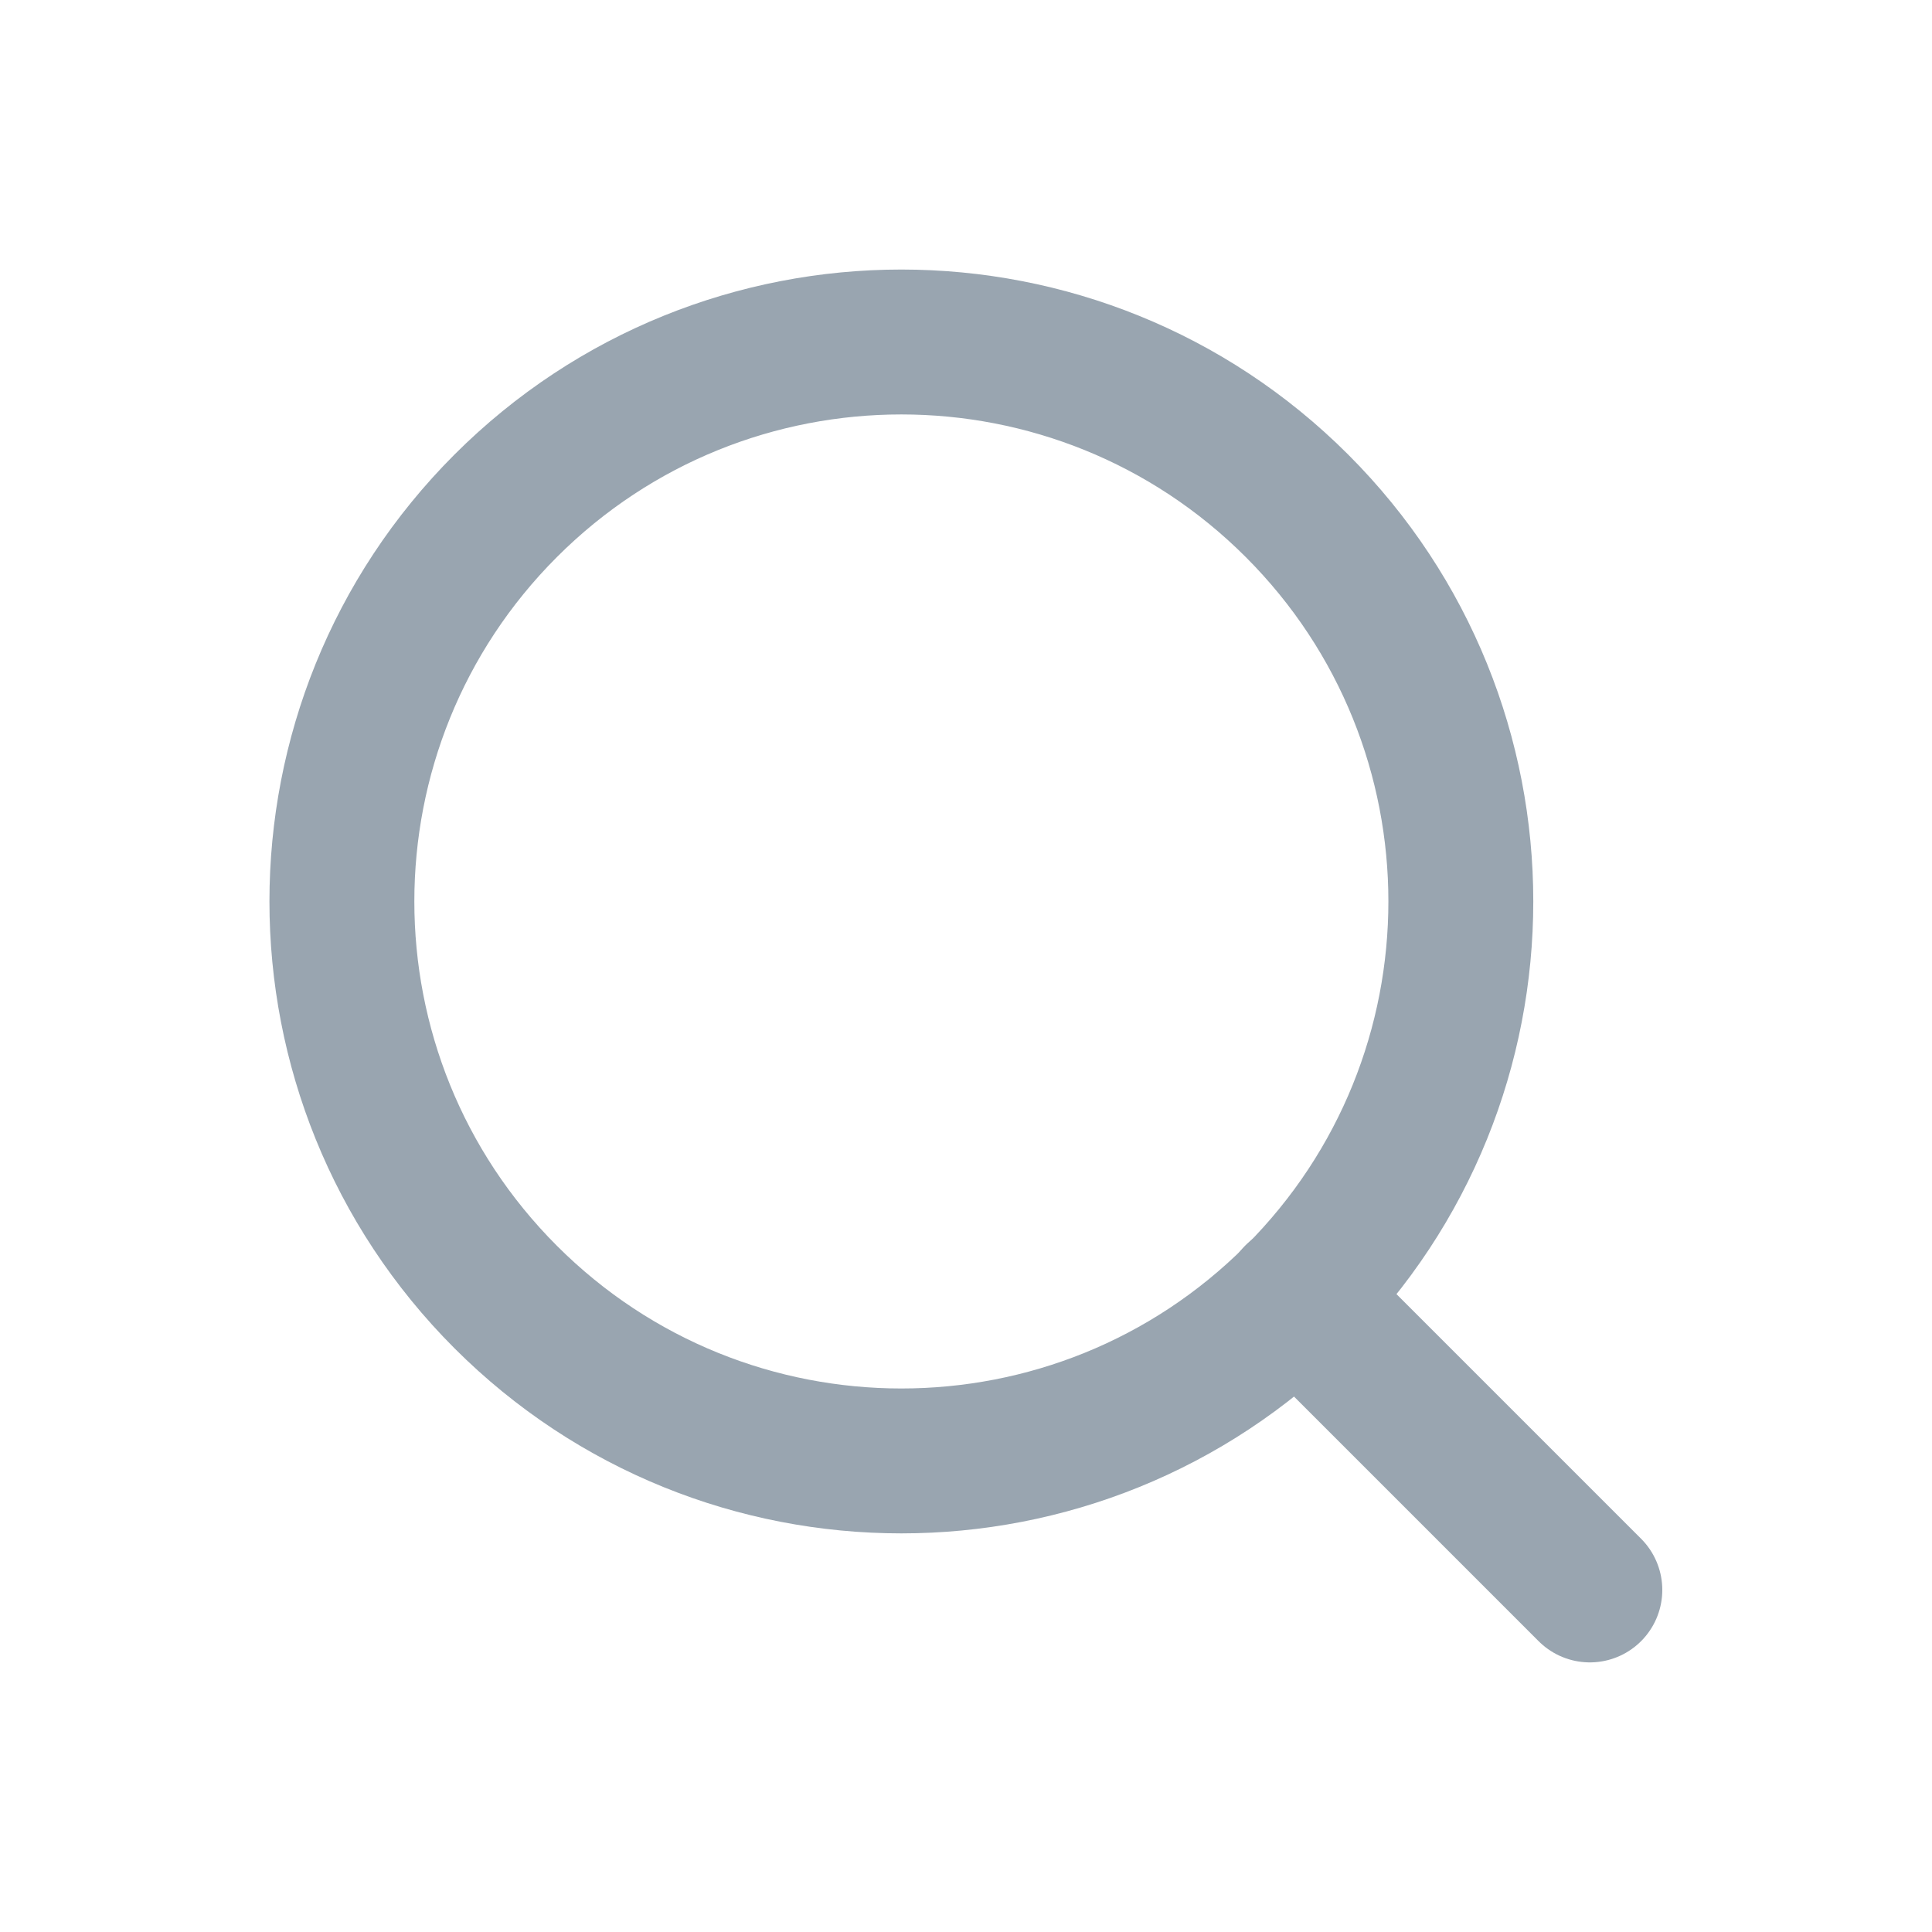 <svg width="20" height="20" viewBox="0 0 20 20" fill="none" xmlns="http://www.w3.org/2000/svg">
<g id="icons/search">
<path id="Path" d="M13.426 5.236C15.688 7.498 15.688 11.165 13.426 13.427C11.164 15.689 7.497 15.689 5.235 13.427C2.974 11.165 2.974 7.498 5.235 5.236C7.497 2.975 11.164 2.975 13.426 5.236" stroke="#99A5B0" stroke-width="1.5" stroke-linecap="round" stroke-linejoin="round"/>
<path id="Path_2" d="M16.458 16.459L13.422 13.423" stroke="#99A5B0" stroke-width="1.5" stroke-linecap="round" stroke-linejoin="round"/>
</g>
</svg>
